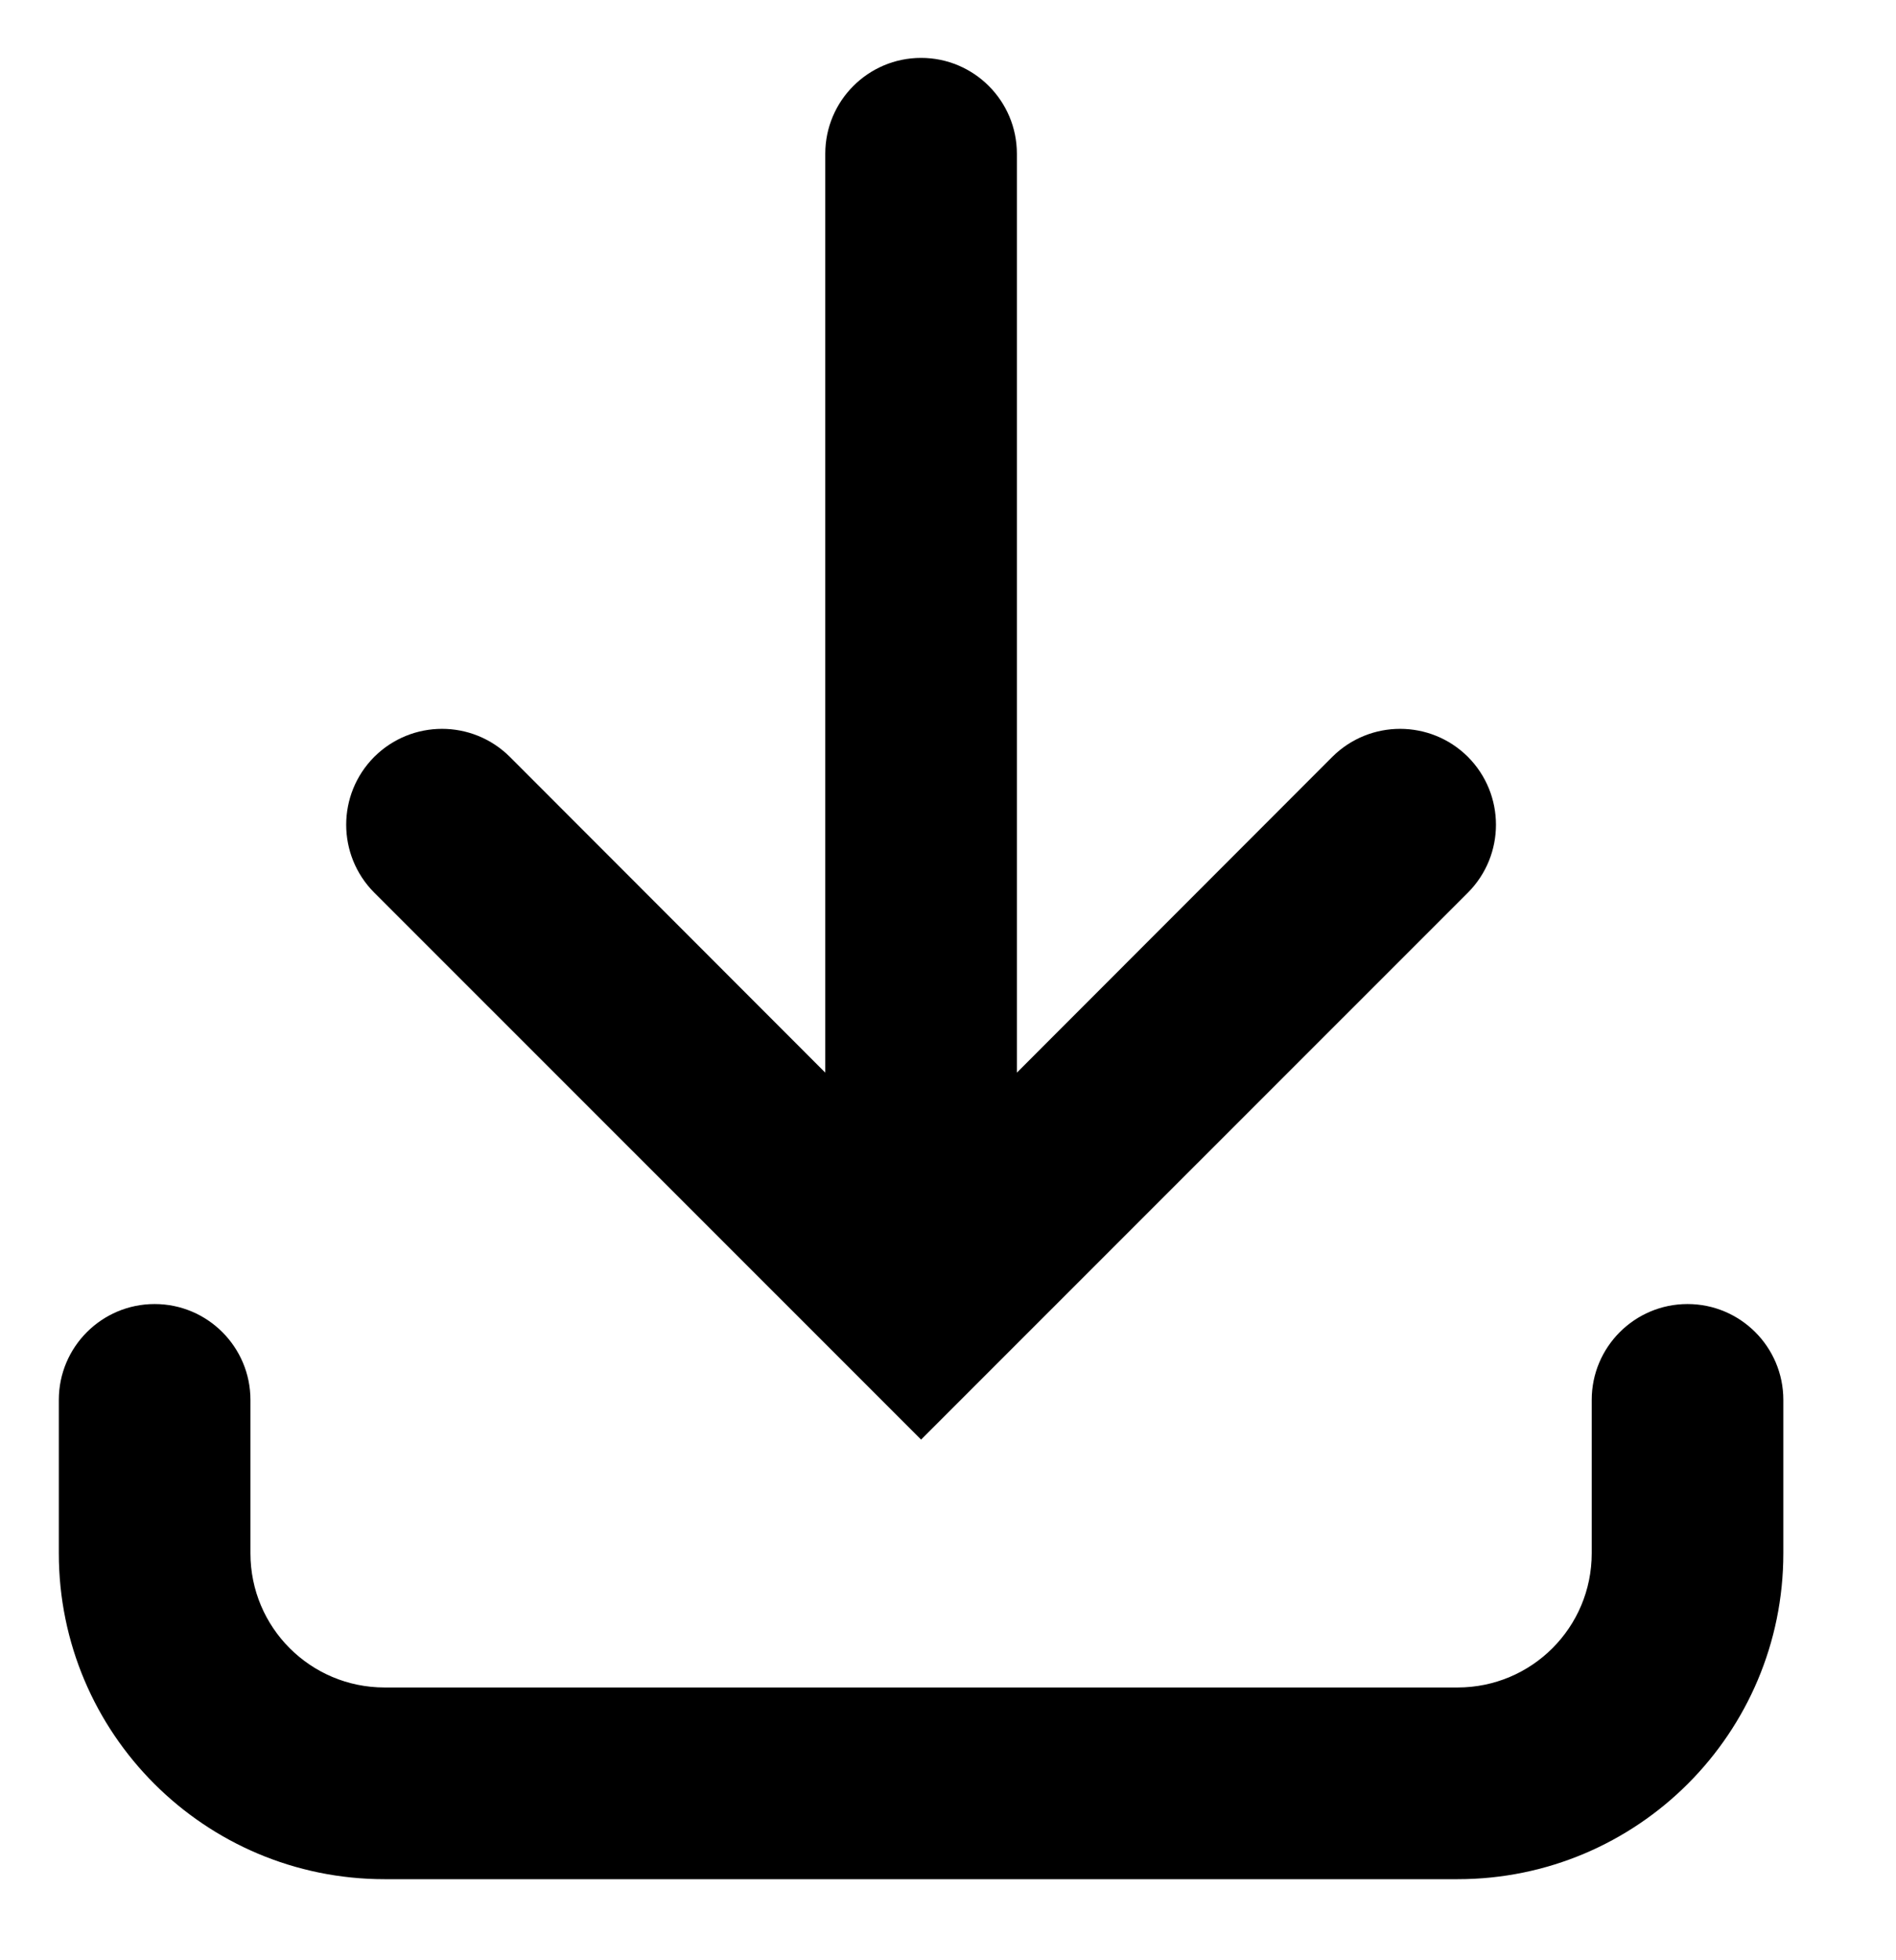 <?xml version="1.0" encoding="utf-8"?>
<svg viewBox="3.193 2.698 9.895 10.224" fill="none" x="0px" y="0px" xmlns="http://www.w3.org/2000/svg">
 <path d="M8.5 8.293L8.5 3.5C8.5 3.224 8.276 3 8 3C7.724 3 7.5 3.224 7.5 3.5L7.5 8.293L5.854 6.646C5.658 6.451 5.342 6.451 5.146 6.646C4.951 6.842 4.951 7.158 5.146 7.354L8 10.207L10.854 7.354C11.049 7.158 11.049 6.842 10.854 6.646C10.658 6.451 10.342 6.451 10.146 6.646L8.5 8.293Z" fill="black"/>
 <path d="M4 9.5C4.276 9.5 4.5 9.724 4.5 10V10.8C4.5 11.187 4.813 11.5 5.2 11.5H10.8C11.187 11.5 11.5 11.187 11.5 10.8V10C11.5 9.724 11.724 9.5 12 9.5C12.276 9.5 12.5 9.724 12.5 10V10.8C12.5 11.739 11.739 12.5 10.8 12.5H5.2C4.261 12.5 3.5 11.739 3.5 10.8V10C3.5 9.724 3.724 9.5 4 9.5Z" fill="black"/>
</svg>